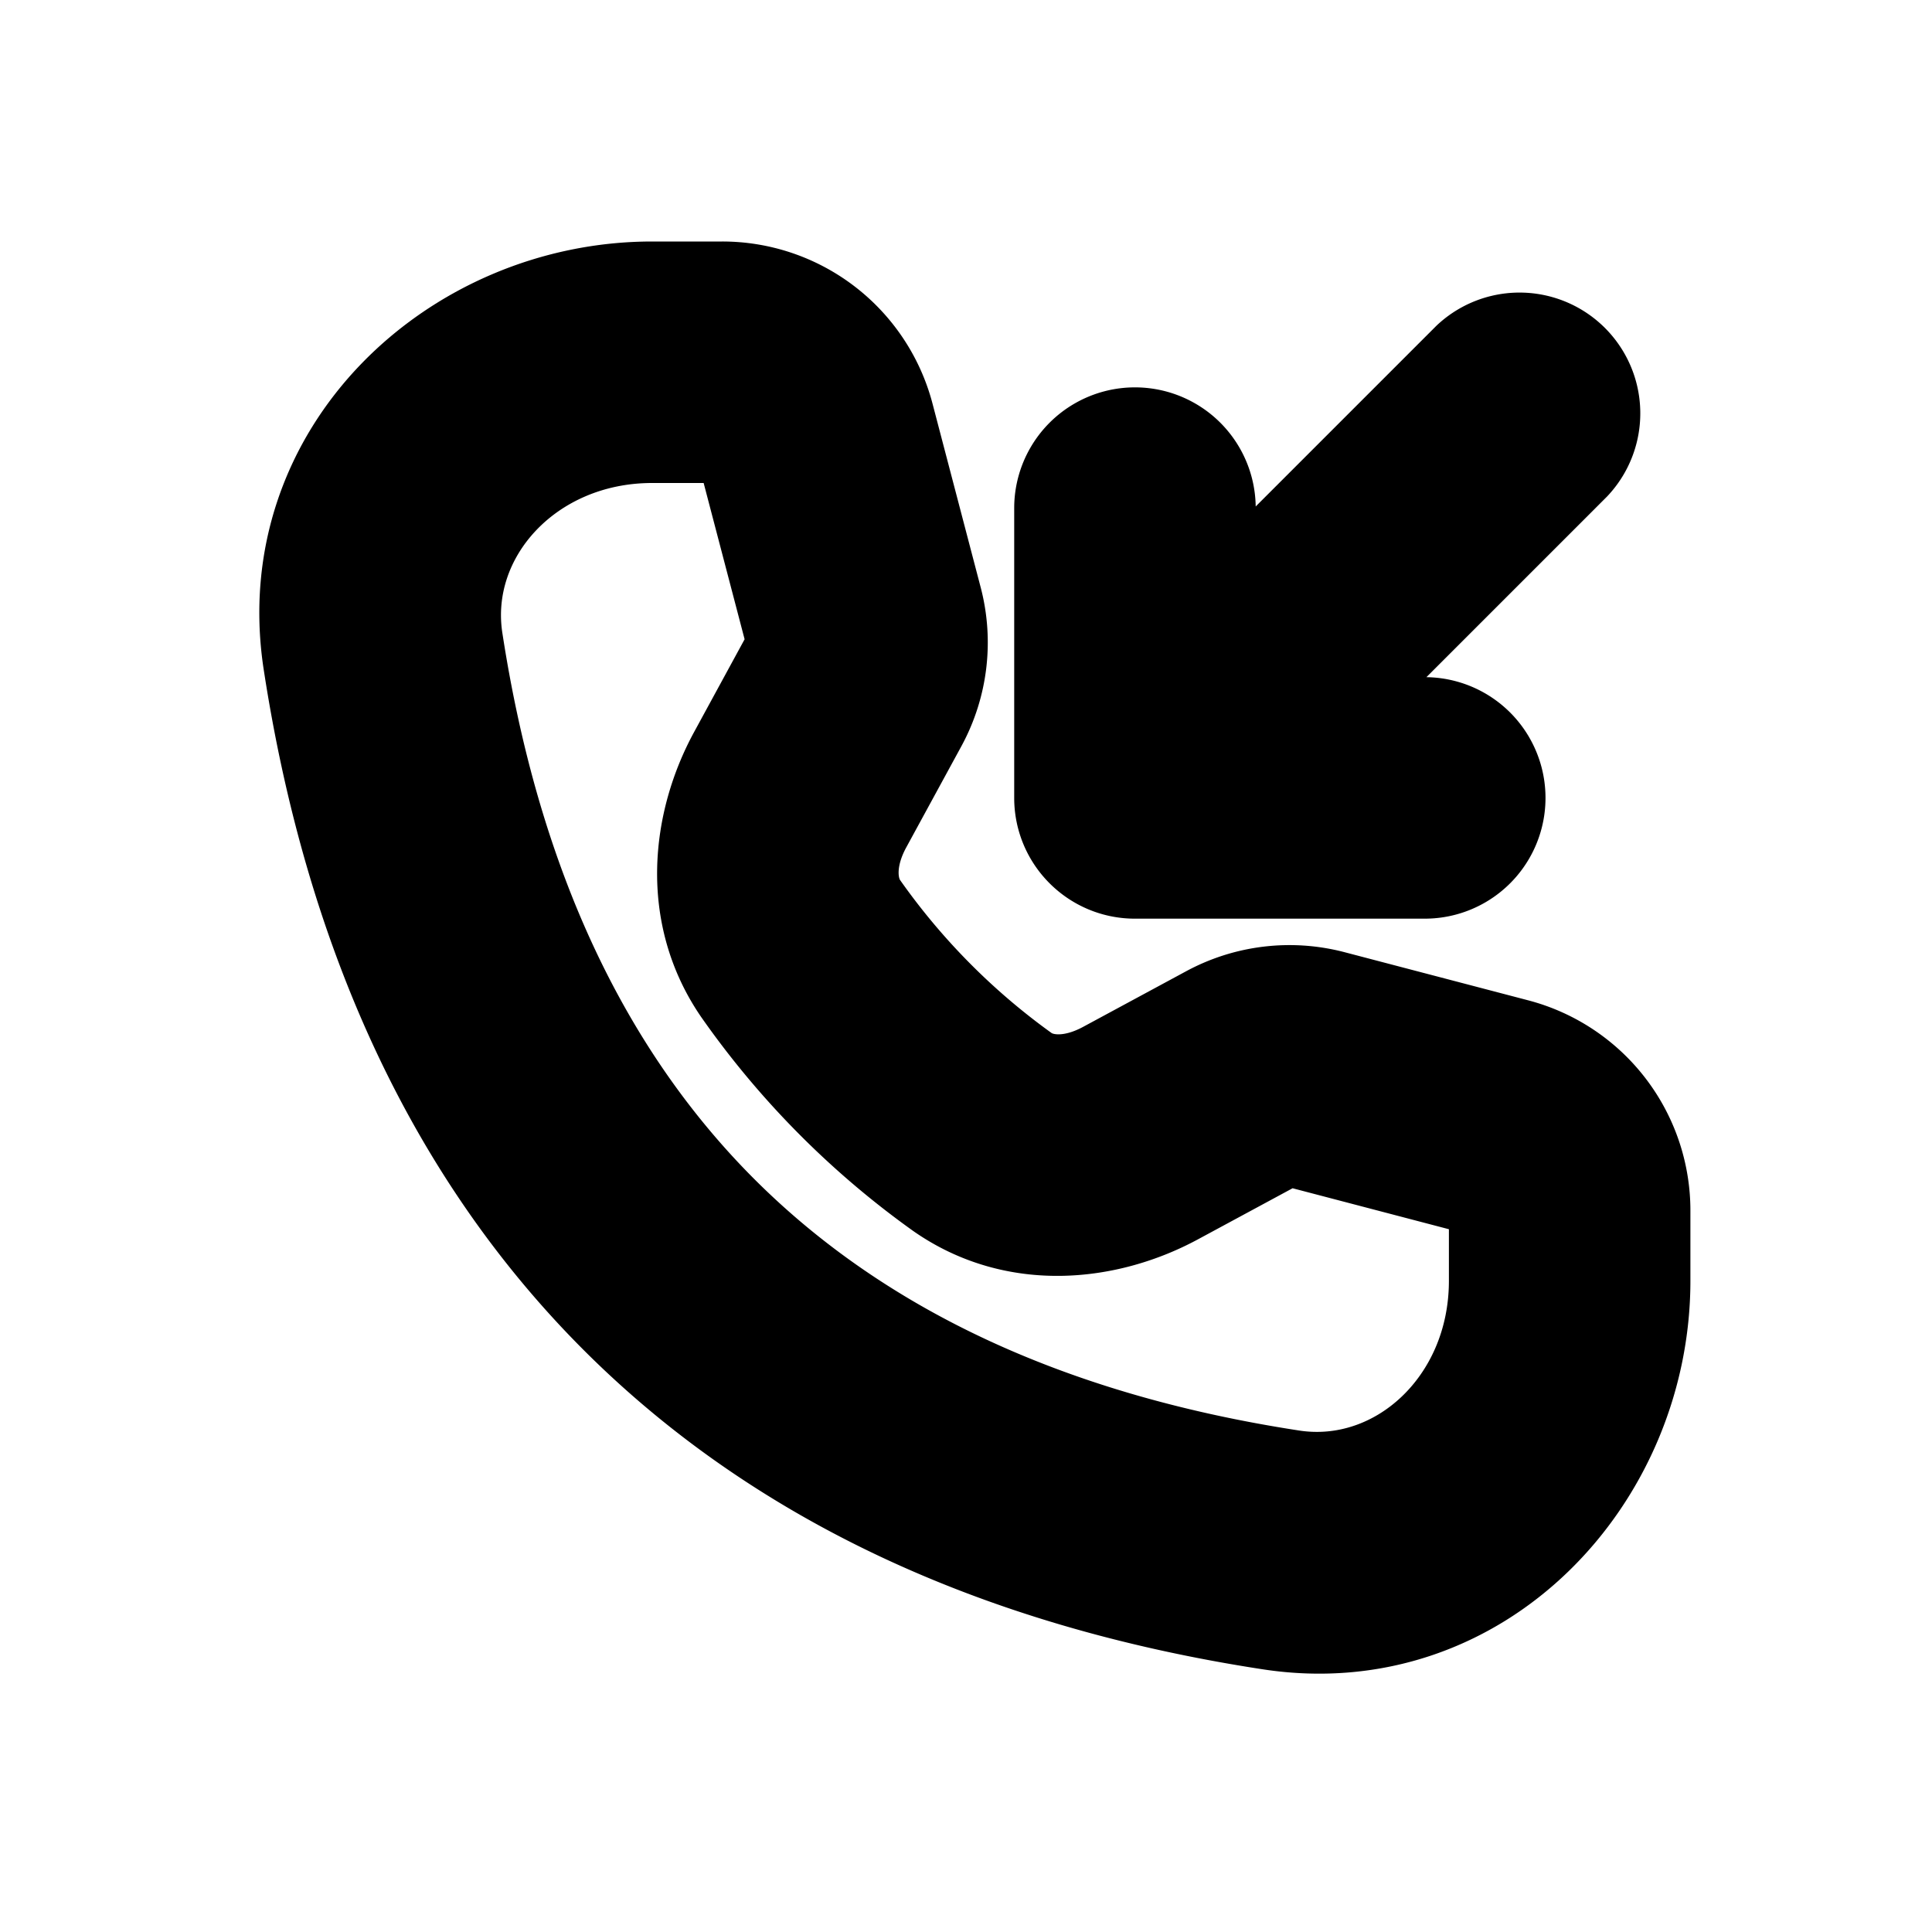 <svg xmlns="http://www.w3.org/2000/svg" viewBox="0 0 20 20" fill="currentColor" stroke="currentColor"><path fill-rule="evenodd" d="M6.751 3C4.721 3 2.89 4.681 3.224 6.855c.42 2.737 1.442 5.012 3.12 6.715 1.68 1.705 3.962 2.78 6.801 3.216 2.174.334 3.854-1.497 3.854-3.527v-.727a1.75 1.75 0 0 0-1.306-1.693l-1.9-.498a1.75 1.75 0 0 0-1.276.153l-1.067.576c-.352.19-.663.165-.85.034a7.2 7.2 0 0 1-1.694-1.71c-.133-.192-.155-.509.036-.86l.572-1.05.001-.002c.211-.39.266-.846.153-1.276l-.498-1.9A1.75 1.75 0 0 0 7.477 3zM4.706 6.627C4.537 5.525 5.466 4.5 6.751 4.5h.726a.25.25 0 0 1 .242.187l.498 1.9a.25.25 0 0 1-.022.182l-.57 1.047c-.378.693-.496 1.64.045 2.428a8.7 8.7 0 0 0 2.071 2.09c.784.548 1.731.429 2.422.056l1.067-.576a.25.25 0 0 1 .182-.022l1.9.498a.25.25 0 0 1 .187.242v.727c0 1.284-1.025 2.213-2.126 2.044-2.587-.397-4.55-1.356-5.96-2.786-1.41-1.431-2.323-3.392-2.707-5.89"/><path d="M14.749 9.01a.75.75 0 0 0 0-1.5h-1.19l2.72-2.72a.75.75 0 0 0-1.06-1.06l-2.72 2.72V5.26a.75.75 0 0 0-1.5 0v3c0 .414.336.75.75.75z"/></svg>